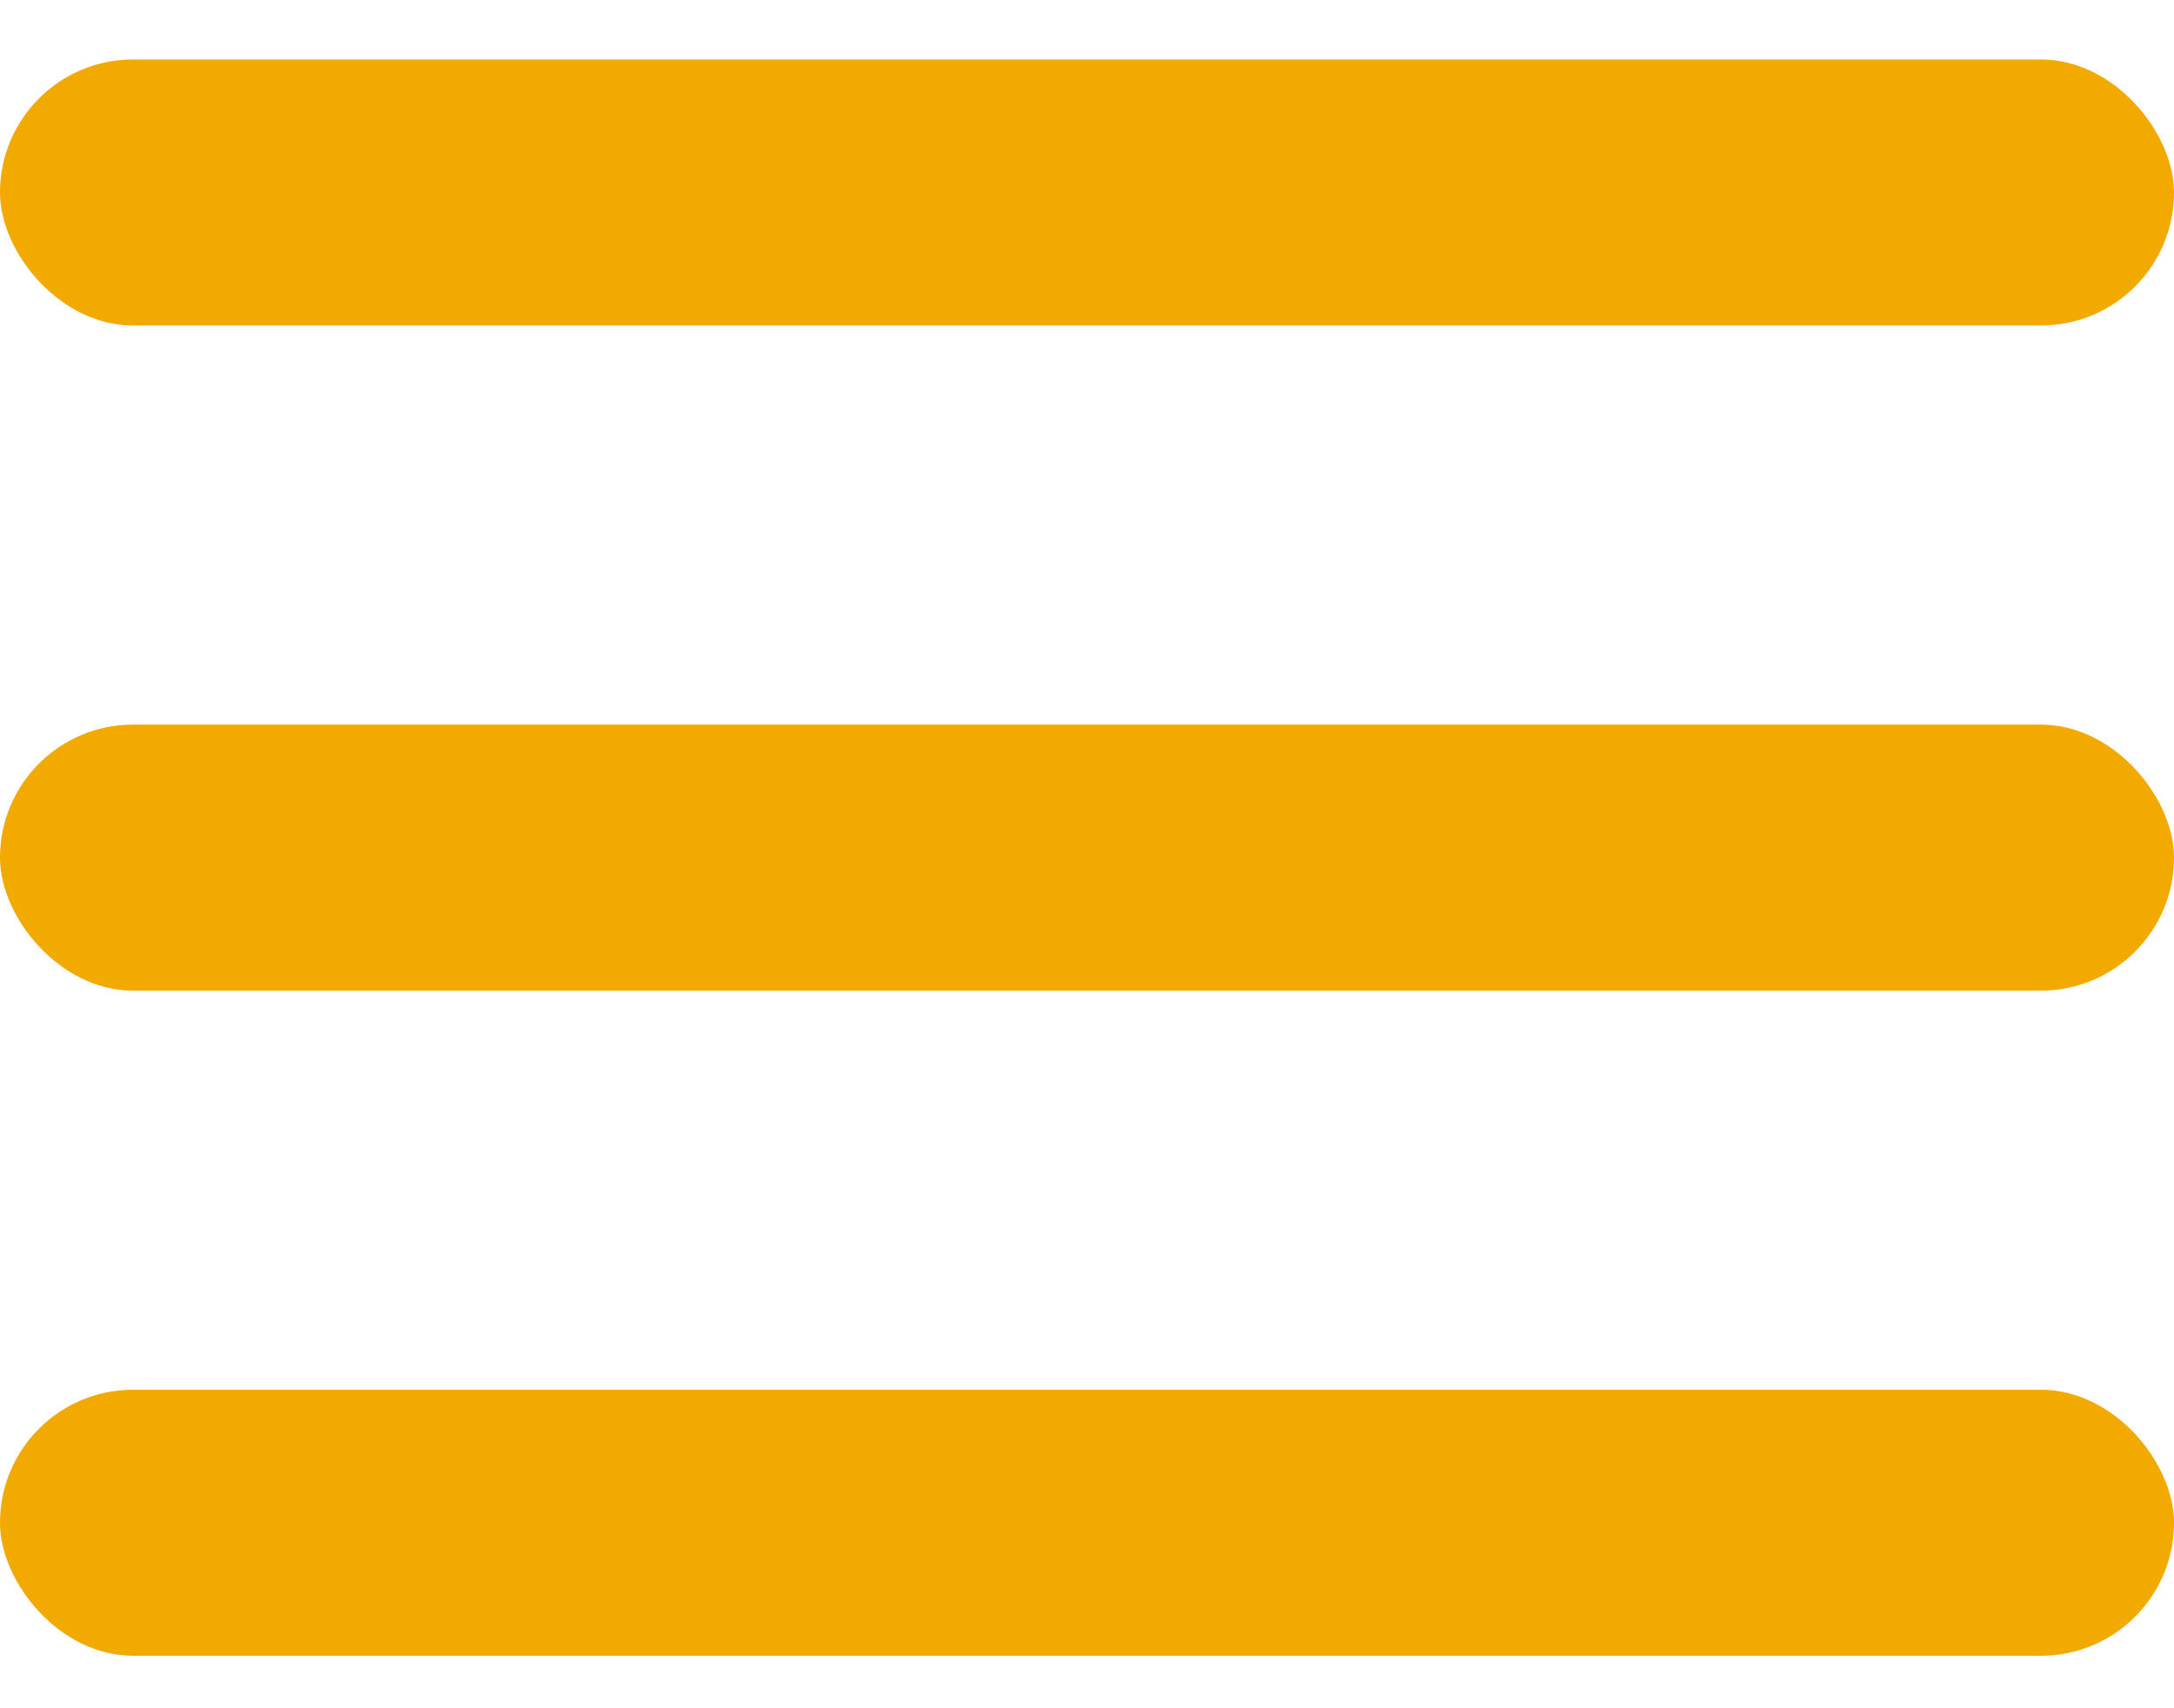 <svg width="14" height="11" viewBox="0 0 14 11" fill="none" xmlns="http://www.w3.org/2000/svg">
<rect y="0.383" width="14" height="1.713" rx="0.857" fill="#F2A900"/>
<rect y="4.666" width="14" height="1.713" rx="0.857" fill="#F2A900"/>
<rect y="8.949" width="14" height="1.713" rx="0.857" fill="#F2A900"/>
</svg>
